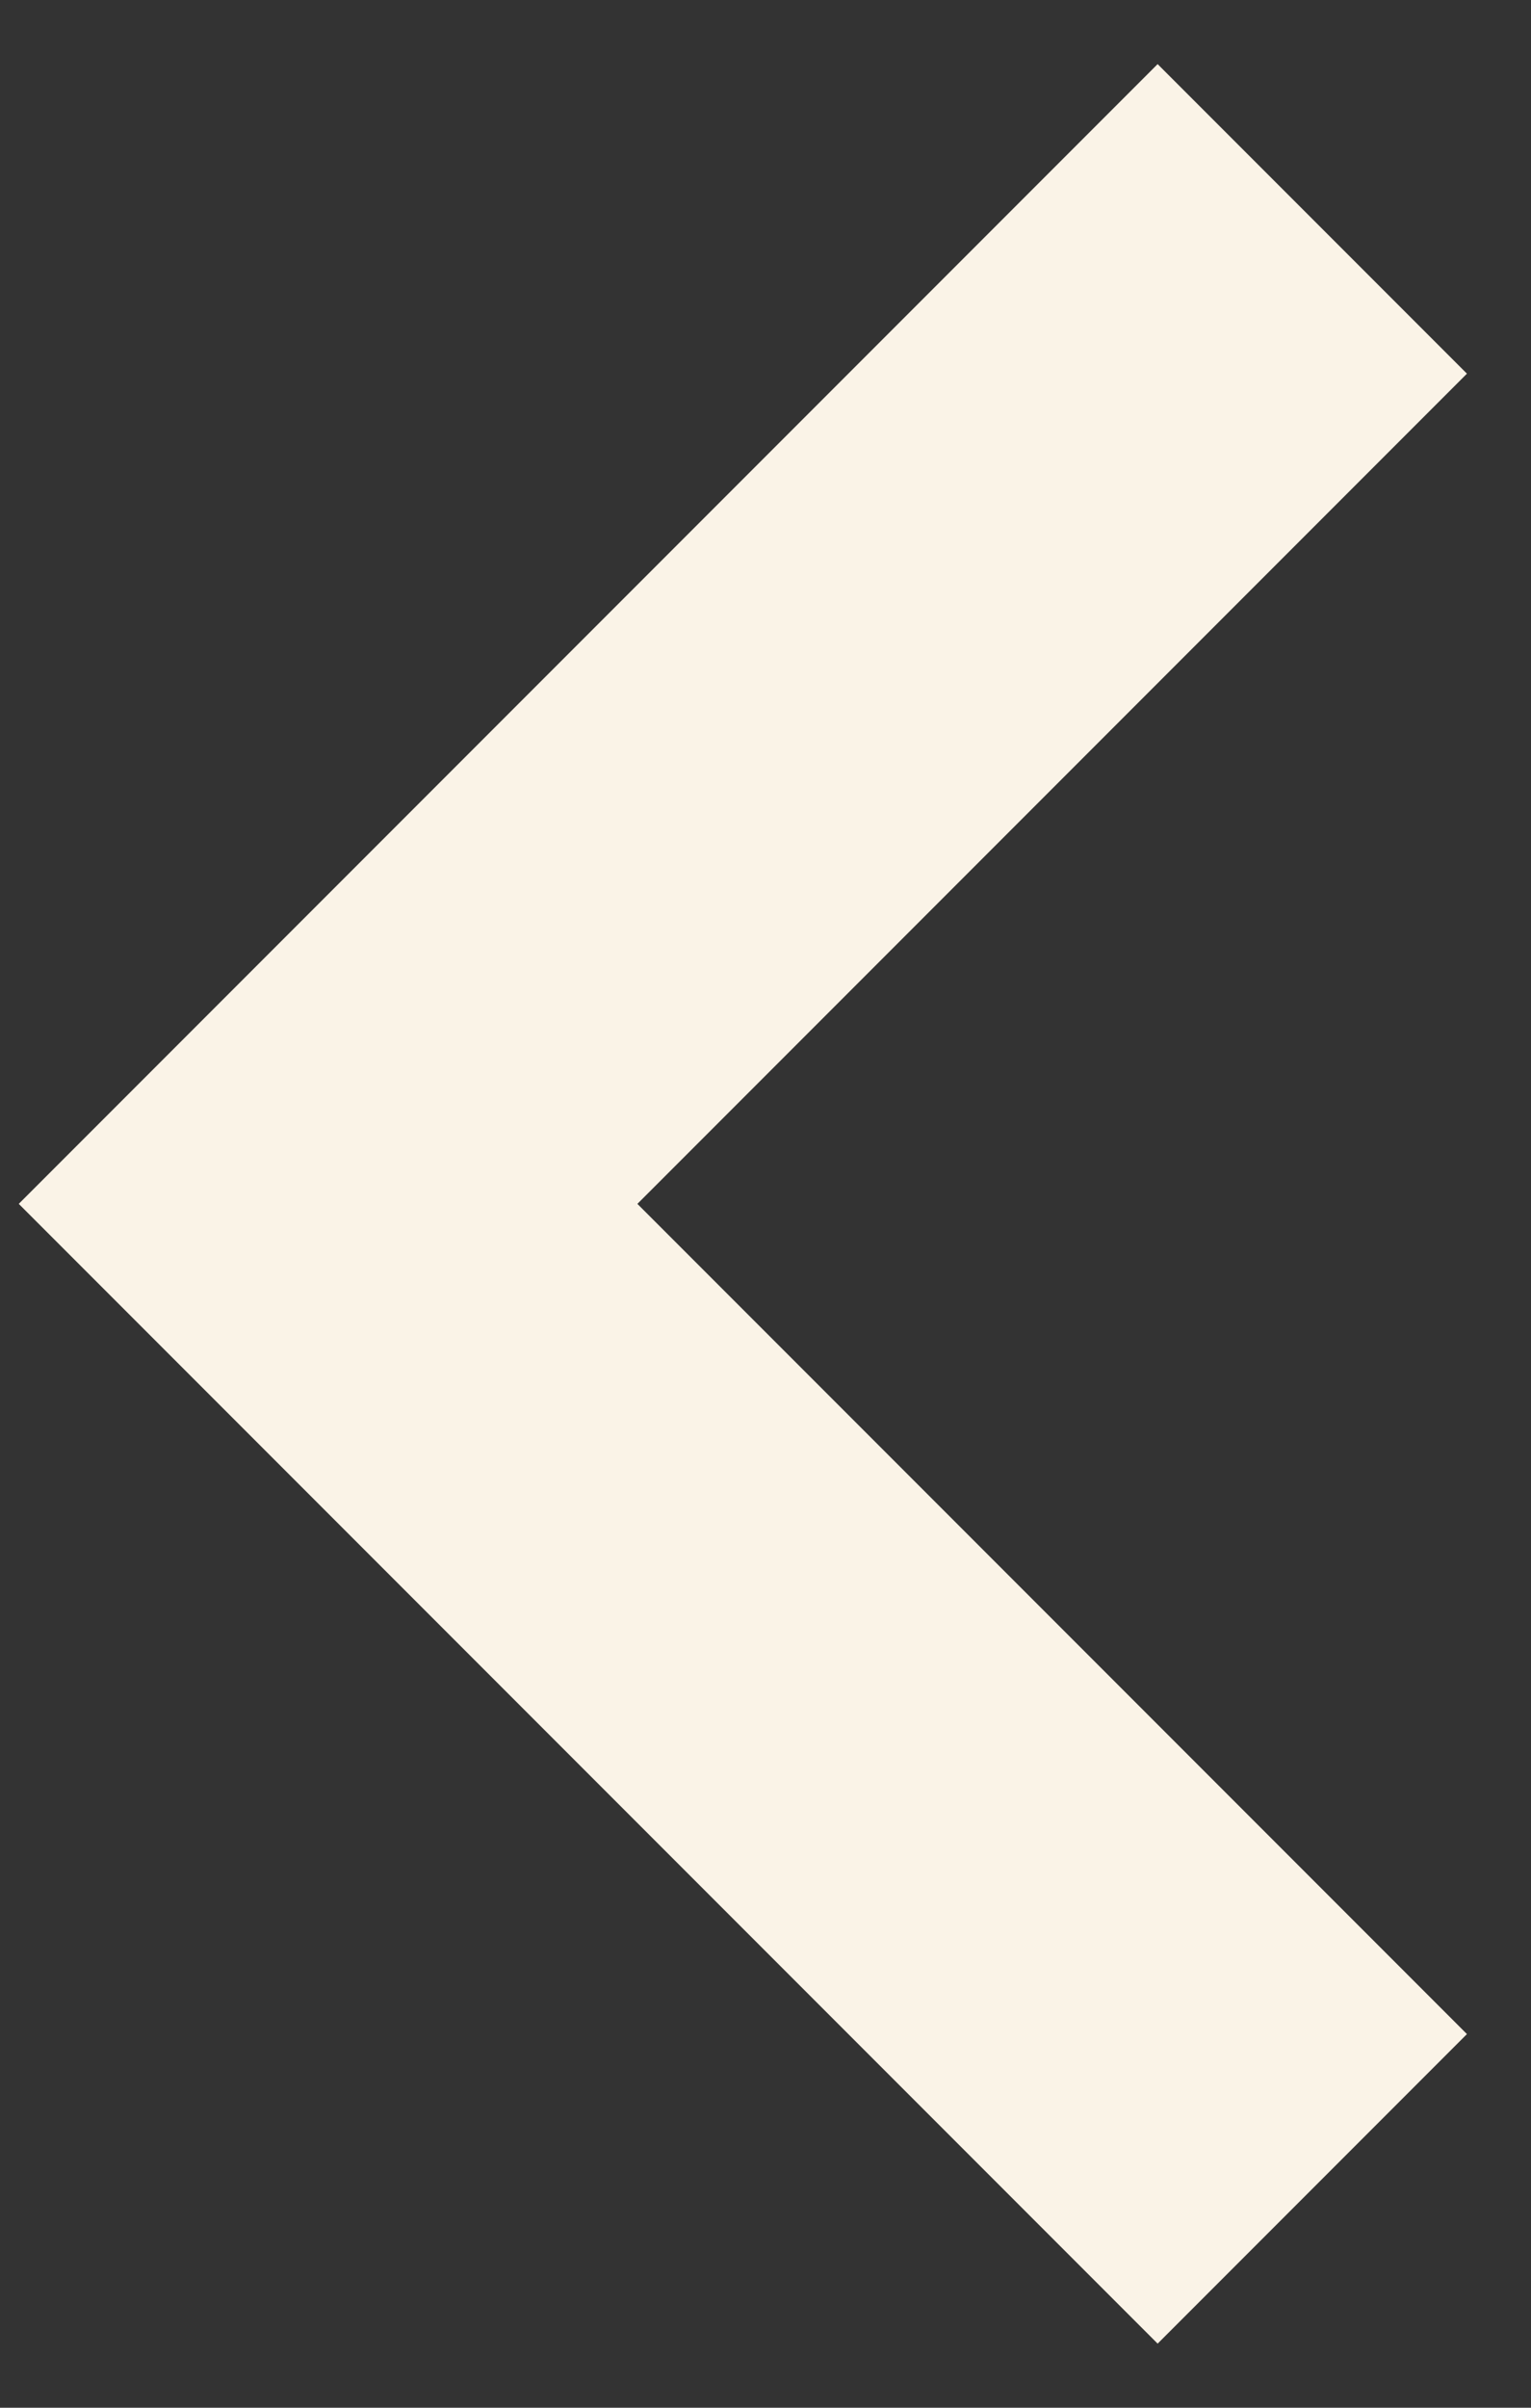 <svg width="7" height="11" fill="none" xmlns="http://www.w3.org/2000/svg"><rect width="100%" height="100%" fill="#333333" stroke="none"/><path d="M6 1L1.5 5.5 6 10" stroke="#FAF3E7" stroke-width="2"/></svg>